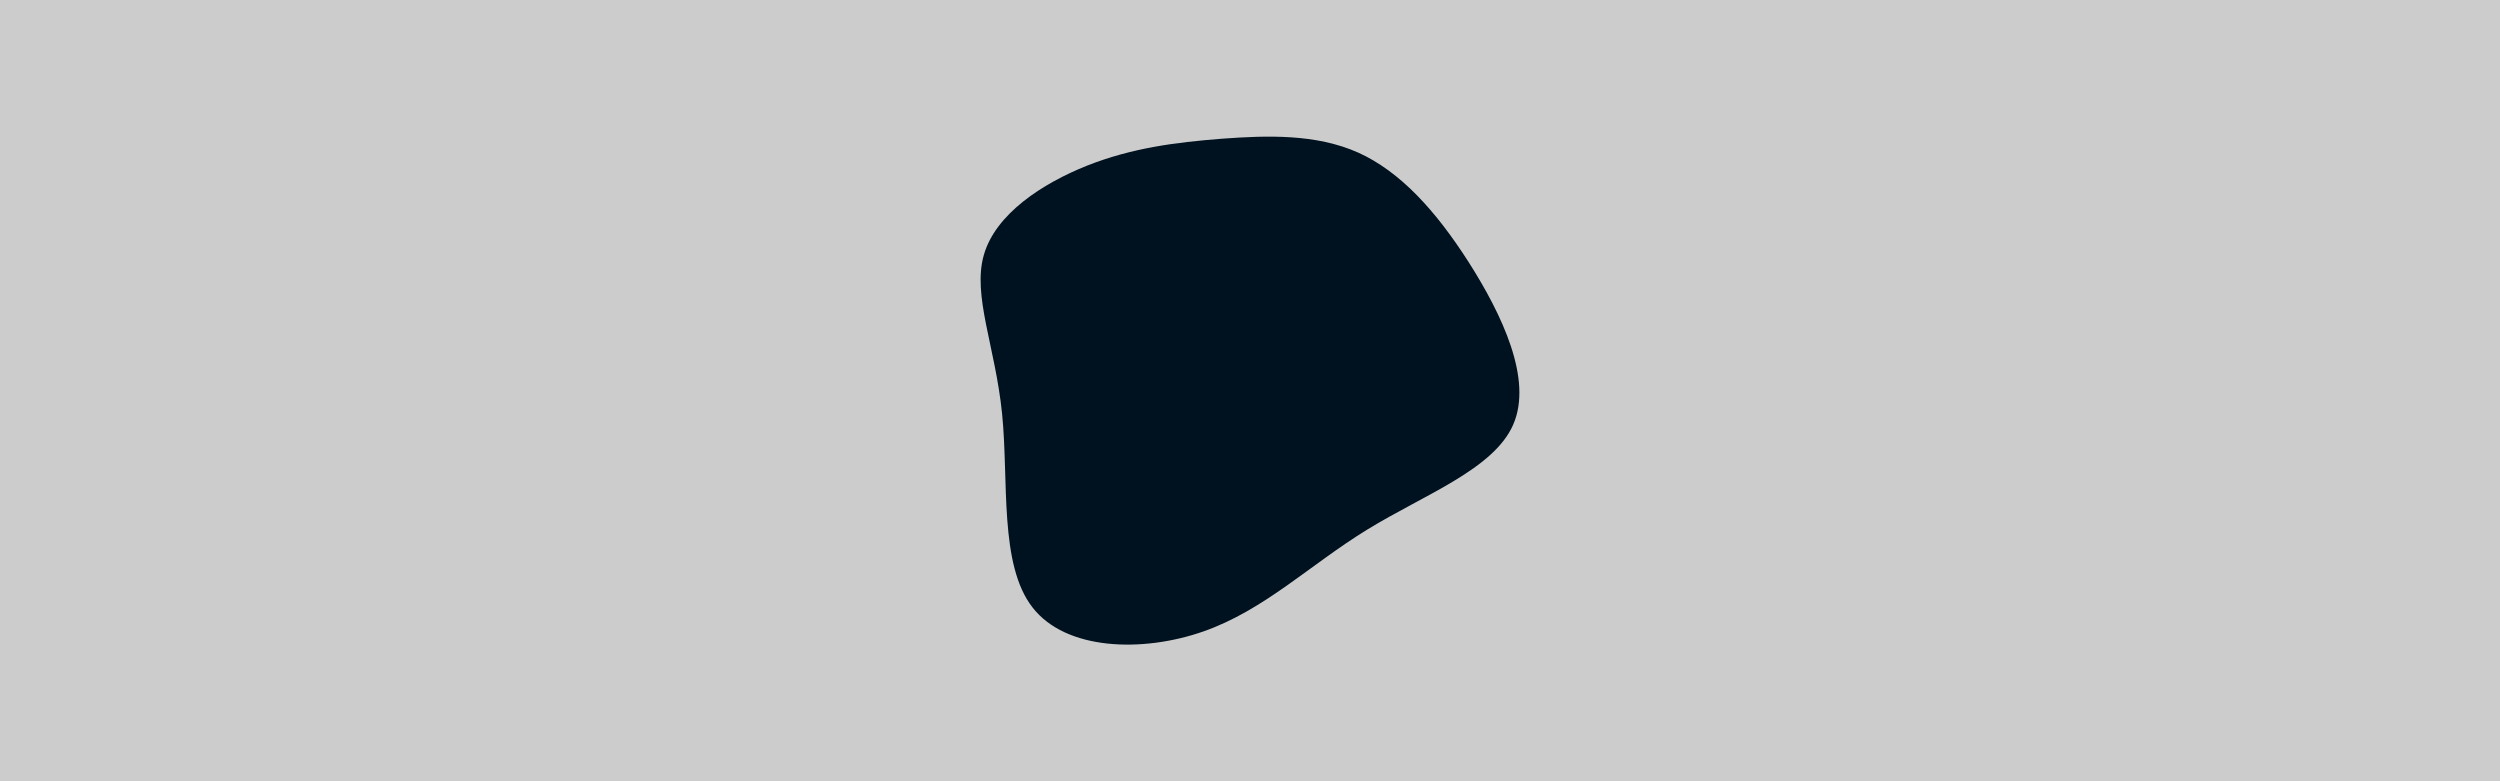 <svg id="visual" viewBox="0 0 960 300" width="960" height="300" xmlns="http://www.w3.org/2000/svg" xmlns:xlink="http://www.w3.org/1999/xlink" version="1.1"><rect x="0" y="0" width="960" height="300" fill="#ccc"></rect><g transform="translate(468.103 127.574)"><path d="M53.4 -69C69.6 -61.7 83.3 -46.6 96 -26.7C108.7 -6.7 120.5 18.1 113 35.4C105.6 52.6 78.9 62.3 56.9 75.8C34.9 89.3 17.4 106.7 -6 114.9C-29.4 123.1 -58.8 122.2 -71.6 105.7C-84.5 89.2 -80.7 57.1 -83.3 31.3C-85.9 5.5 -94.8 -14.1 -90.3 -29.7C-85.8 -45.4 -67.9 -57.1 -50.6 -64C-33.3 -70.8 -16.7 -72.9 1 -74.3C18.6 -75.6 37.2 -76.2 53.4 -69" fill="#001220"></path></g></svg>